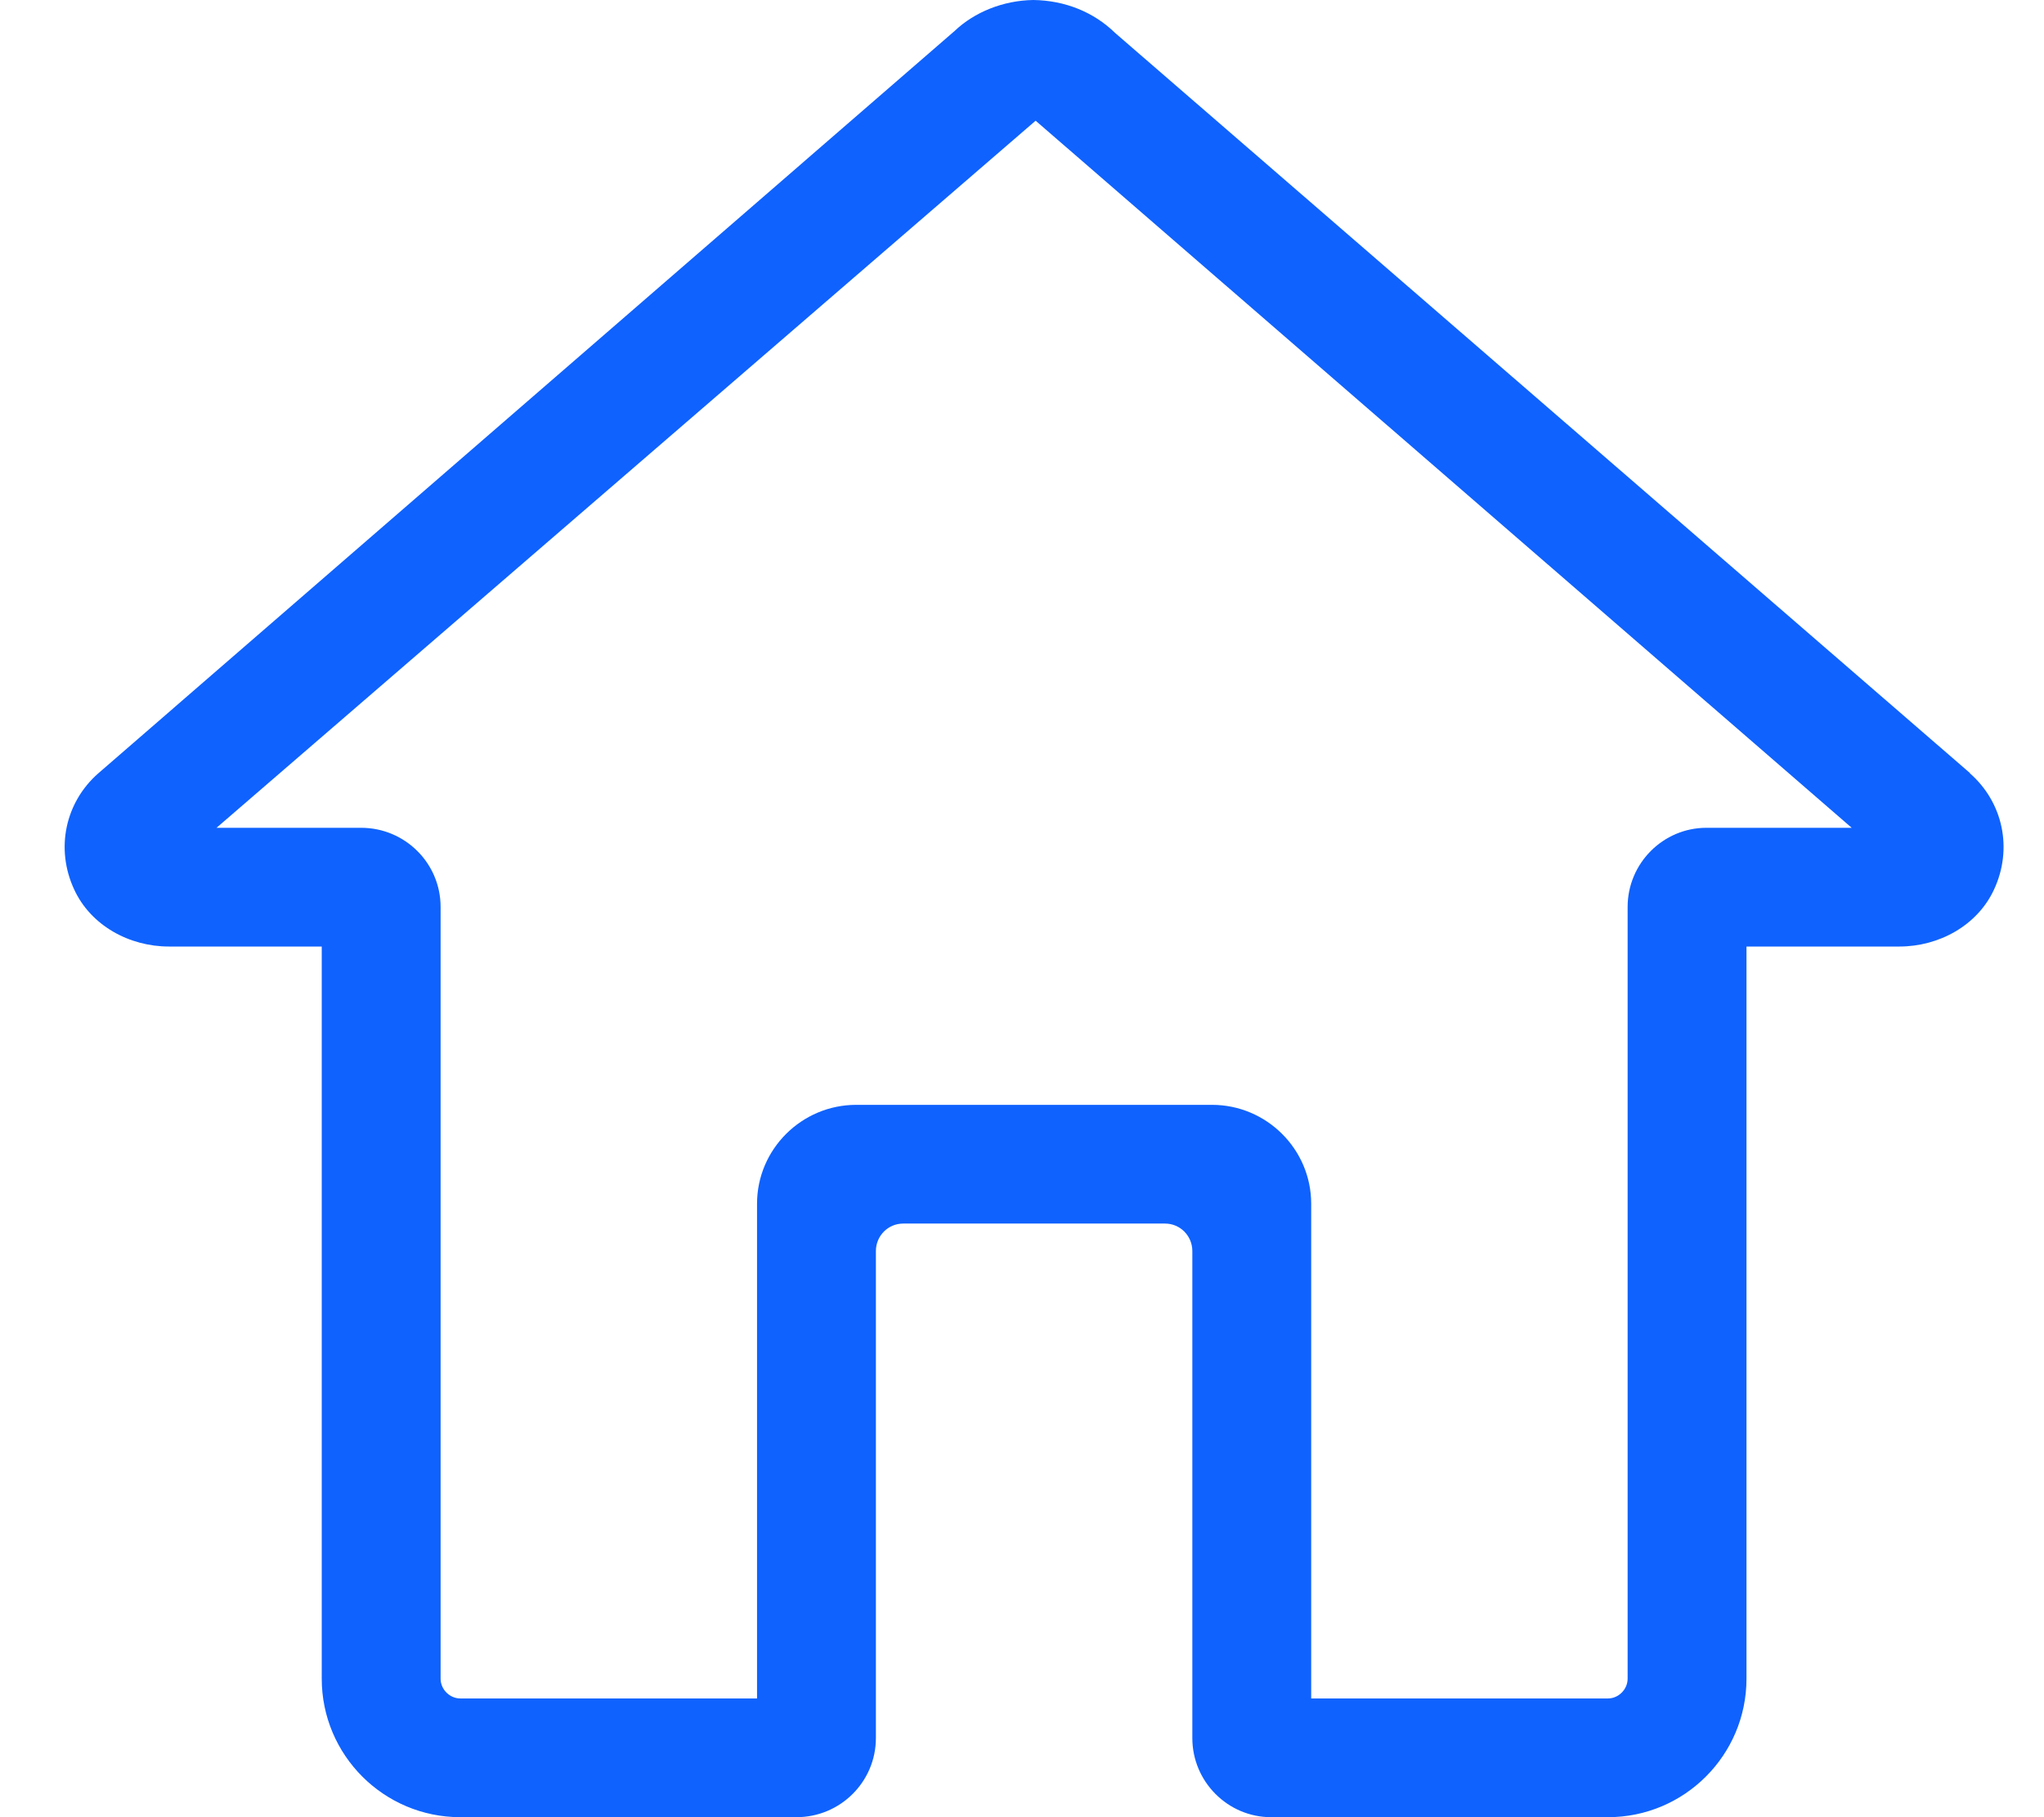 <svg width="27" height="24" viewBox="0 0 27 24" fill="none" xmlns="http://www.w3.org/2000/svg">
<path d="M17.32 22.432H21.24C21.38 22.432 21.5 22.312 21.5 22.171V11.978C21.5 11.401 21.97 10.933 22.54 10.933H24.46L13.68 1.594L2.86 10.933H4.77C5.35 10.933 5.82 11.401 5.82 11.978V22.171C5.82 22.312 5.94 22.432 6.08 22.432H10V15.898C10 15.178 10.59 14.592 11.31 14.592H16.01C16.73 14.592 17.32 15.178 17.32 15.898V22.432ZM21.24 24H16.79C16.22 24 15.75 23.532 15.75 22.955V16.523C15.75 16.323 15.59 16.16 15.39 16.16H11.93C11.73 16.16 11.57 16.323 11.57 16.523V22.955C11.57 23.532 11.1 24 10.52 24H6.08C5.07 24 4.25 23.18 4.25 22.171V12.501H2.23C1.71 12.501 1.2 12.225 0.98 11.748C0.73 11.211 0.86 10.597 1.3 10.212L12.61 0.409C12.87 0.161 13.25 0.006 13.65 0C14.07 0.006 14.45 0.161 14.73 0.435L26.02 10.208C26.02 10.21 26.02 10.212 26.02 10.212C26.46 10.597 26.59 11.211 26.34 11.748C26.12 12.225 25.61 12.501 25.09 12.501H23.07V22.171C23.07 23.18 22.25 24 21.24 24Z" fill="#0F62FE"/>
</svg>
